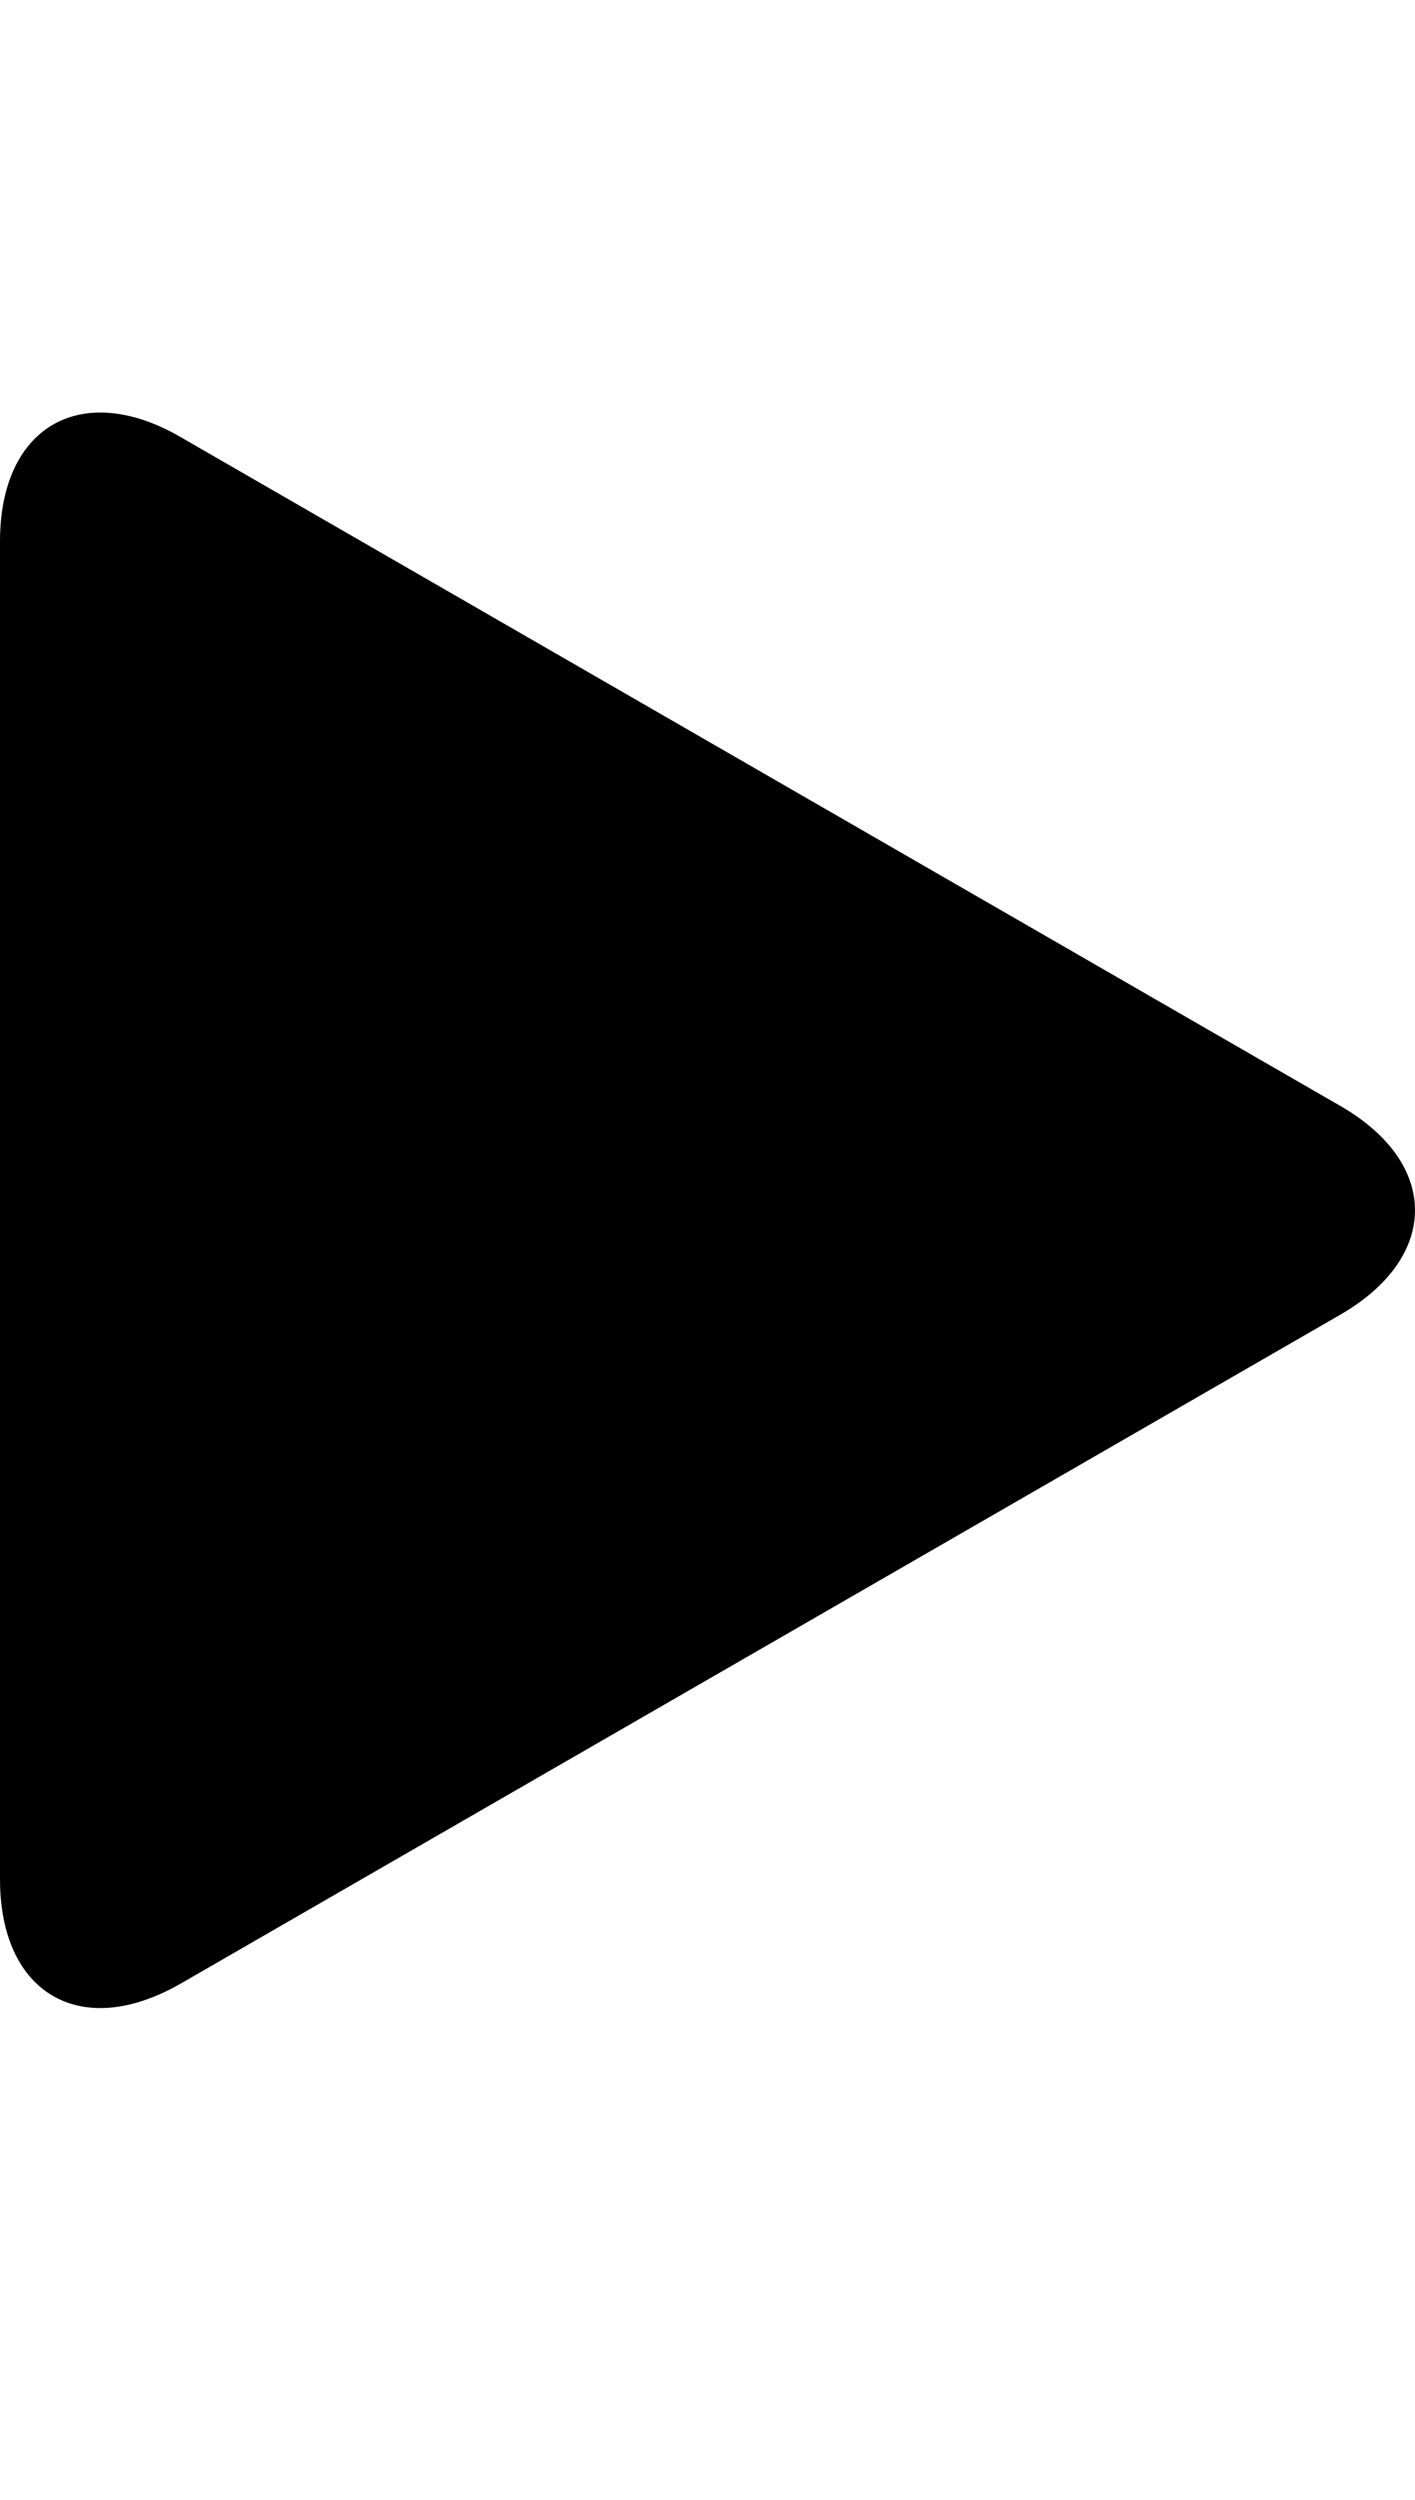 <svg xmlns="http://www.w3.org/2000/svg" viewBox="0 0 679.6 1200" class="bf-icon-svg"><path d="M643.9 530.9L86.6 209.7c-13.8-8-26.9-11.7-38.5-11.7C19.7 198 0 220.7 0 259.8V902c0 39.1 19.7 61.8 48.2 61.8 11.6 0 24.7-3.8 38.5-11.7l557.2-321.2c47.6-27.6 47.6-72.5 0-100z"/></svg>
